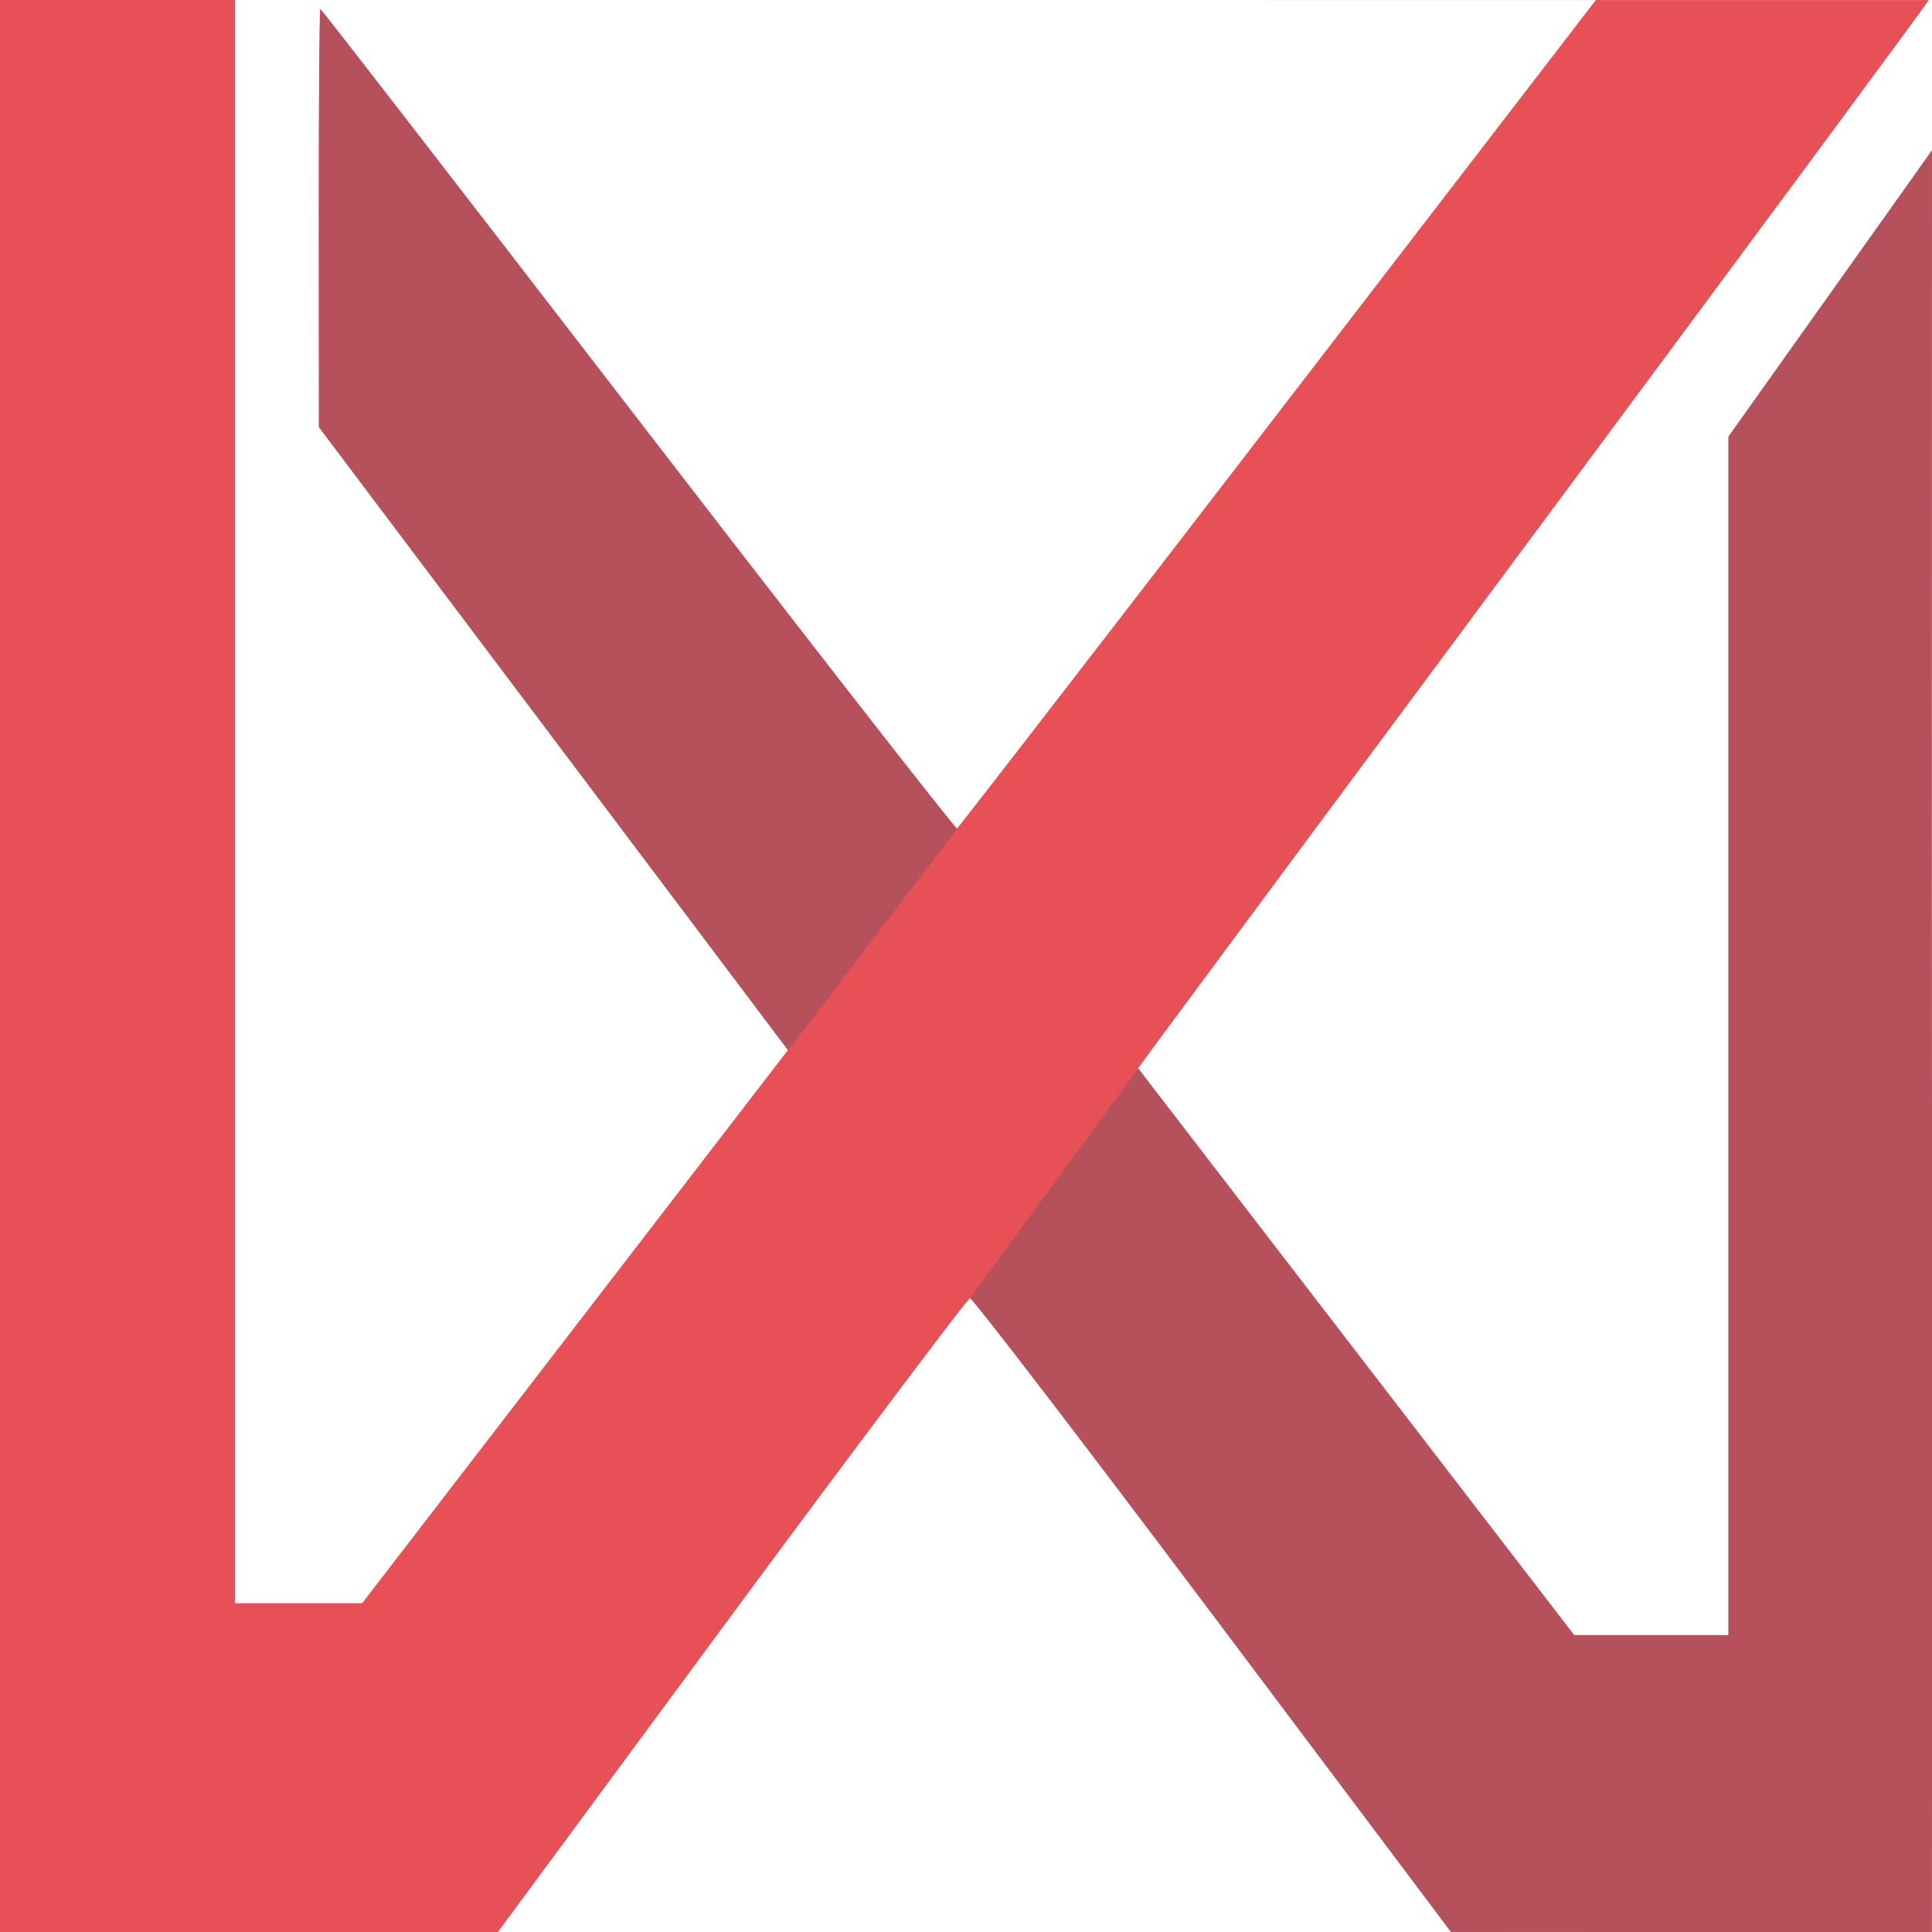 <?xml version="1.0" encoding="UTF-8"?>
<!-- Created with Inkscape (http://www.inkscape.org/) -->
<svg width="26.458mm" height="26.458mm" version="1.1" viewBox="0 0 26.458 26.458" xmlns="http://www.w3.org/2000/svg" xmlns:cc="http://creativecommons.org/ns#" xmlns:dc="http://purl.org/dc/elements/1.1/" xmlns:rdf="http://www.w3.org/1999/02/22-rdf-syntax-ns#">
 <g transform="translate(-114.83 -41.493)" stroke-linecap="round" stroke-linejoin="round">
  <path d="m114.83 41.493v26.458h6.819l3.207-4.347c0.439-0.595 0.86-1.162 1.245-1.679 0.385-0.517 0.735-0.984 1.03-1.376 0.295-0.393 0.537-0.711 0.706-0.932 0.085-0.111 0.151-0.197 0.198-0.255 0.046-0.059 0.072-0.09 0.076-0.092 2e-3 -6.19e-4 9e-3 0.006 0.022 0.021 0.013 0.014 0.031 0.036 0.055 0.064 0.047 0.057 0.115 0.142 0.201 0.251 0.172 0.219 0.418 0.536 0.719 0.928s0.657 0.86 1.05 1.379c0.393 0.519 0.823 1.089 1.273 1.687l3.267 4.349 3.292 0.002 2.88 0.001h0.372v-23.404c-1e-3 -0.072-2e-3 -0.183-4e-3 -0.237-0.033 0.017-0.059-0.023-0.331 0.277-0.221 0.296-0.578 0.704-0.897 1.136l-1.162 1.572v16.59l-1.232-1.77e-4 -1.232-3.53e-4 -1.622-2.108c-0.892-1.159-2.236-2.905-2.985-3.88l-1.363-1.772 0.308-0.42c0.169-0.231 2.601-3.51 5.403-7.285 1.401-1.888 2.675-3.608 3.599-4.857 0.462-0.625 0.836-1.133 1.095-1.485 0.259-0.352 0.402-0.549 0.402-0.554l0.023-0.031zm3.219 3.46e-4h18.636l-4.357 5.663c-1.198 1.557-2.291 2.976-3.088 4.006-0.398 0.515-0.722 0.934-0.948 1.224-0.226 0.29-0.353 0.453-0.358 0.456-3e-3 0.002-0.035-0.036-0.096-0.11-0.06-0.074-0.148-0.183-0.26-0.325-0.224-0.283-0.546-0.693-0.942-1.201s-0.865-1.112-1.385-1.783c-0.519-0.671-1.089-1.408-1.684-2.182-1.191-1.546-2.276-2.952-3.064-3.971-0.394-0.51-0.715-0.923-0.937-1.208s-0.347-0.444-0.35-0.444c-3e-3 0-6e-3 0.08-9e-3 0.226-3e-3 0.145-5e-3 0.356-7e-3 0.615-4e-3 0.519-6e-3 1.234-6e-3 2.021l2e-3 2.862 3.212 4.266 3.212 4.266-2.915 3.787-2.915 3.787h-1.741v-10.977z" fill="#e75054" stroke-width=".5"/>
  <path d="m119.22 41.618c-0.012 0-0.022 1.288-0.021 2.862l2e-3 2.862 3.212 4.266 3.212 4.266 2.348-3.076c-3.6e-4 4.43e-4 -0.034 0.044-0.034 0.044-0.02 0.012-1.985-2.508-4.367-5.6s-4.34-5.623-4.352-5.623zm22.066 1.935-2.787 3.92v16.413l-0.879-1.77e-4 -1.232-3.53e-4 -1.622-2.108c-0.892-1.159-2.236-2.905-2.985-3.88l-1.363-1.772 0.076-0.104-2.497 3.406c0.012-0.015 0.118-0.157 0.12-0.157 0.029-0.01 1.523 1.938 3.32 4.33l3.267 4.349 3.292 0.002 3.291 0.001 6e-3 -11.965c7e-3 -31.861-0.016 24.357-5e-3 -12.433z" fill="#b4515b" stroke-width=".354"/>
 </g>
</svg>
